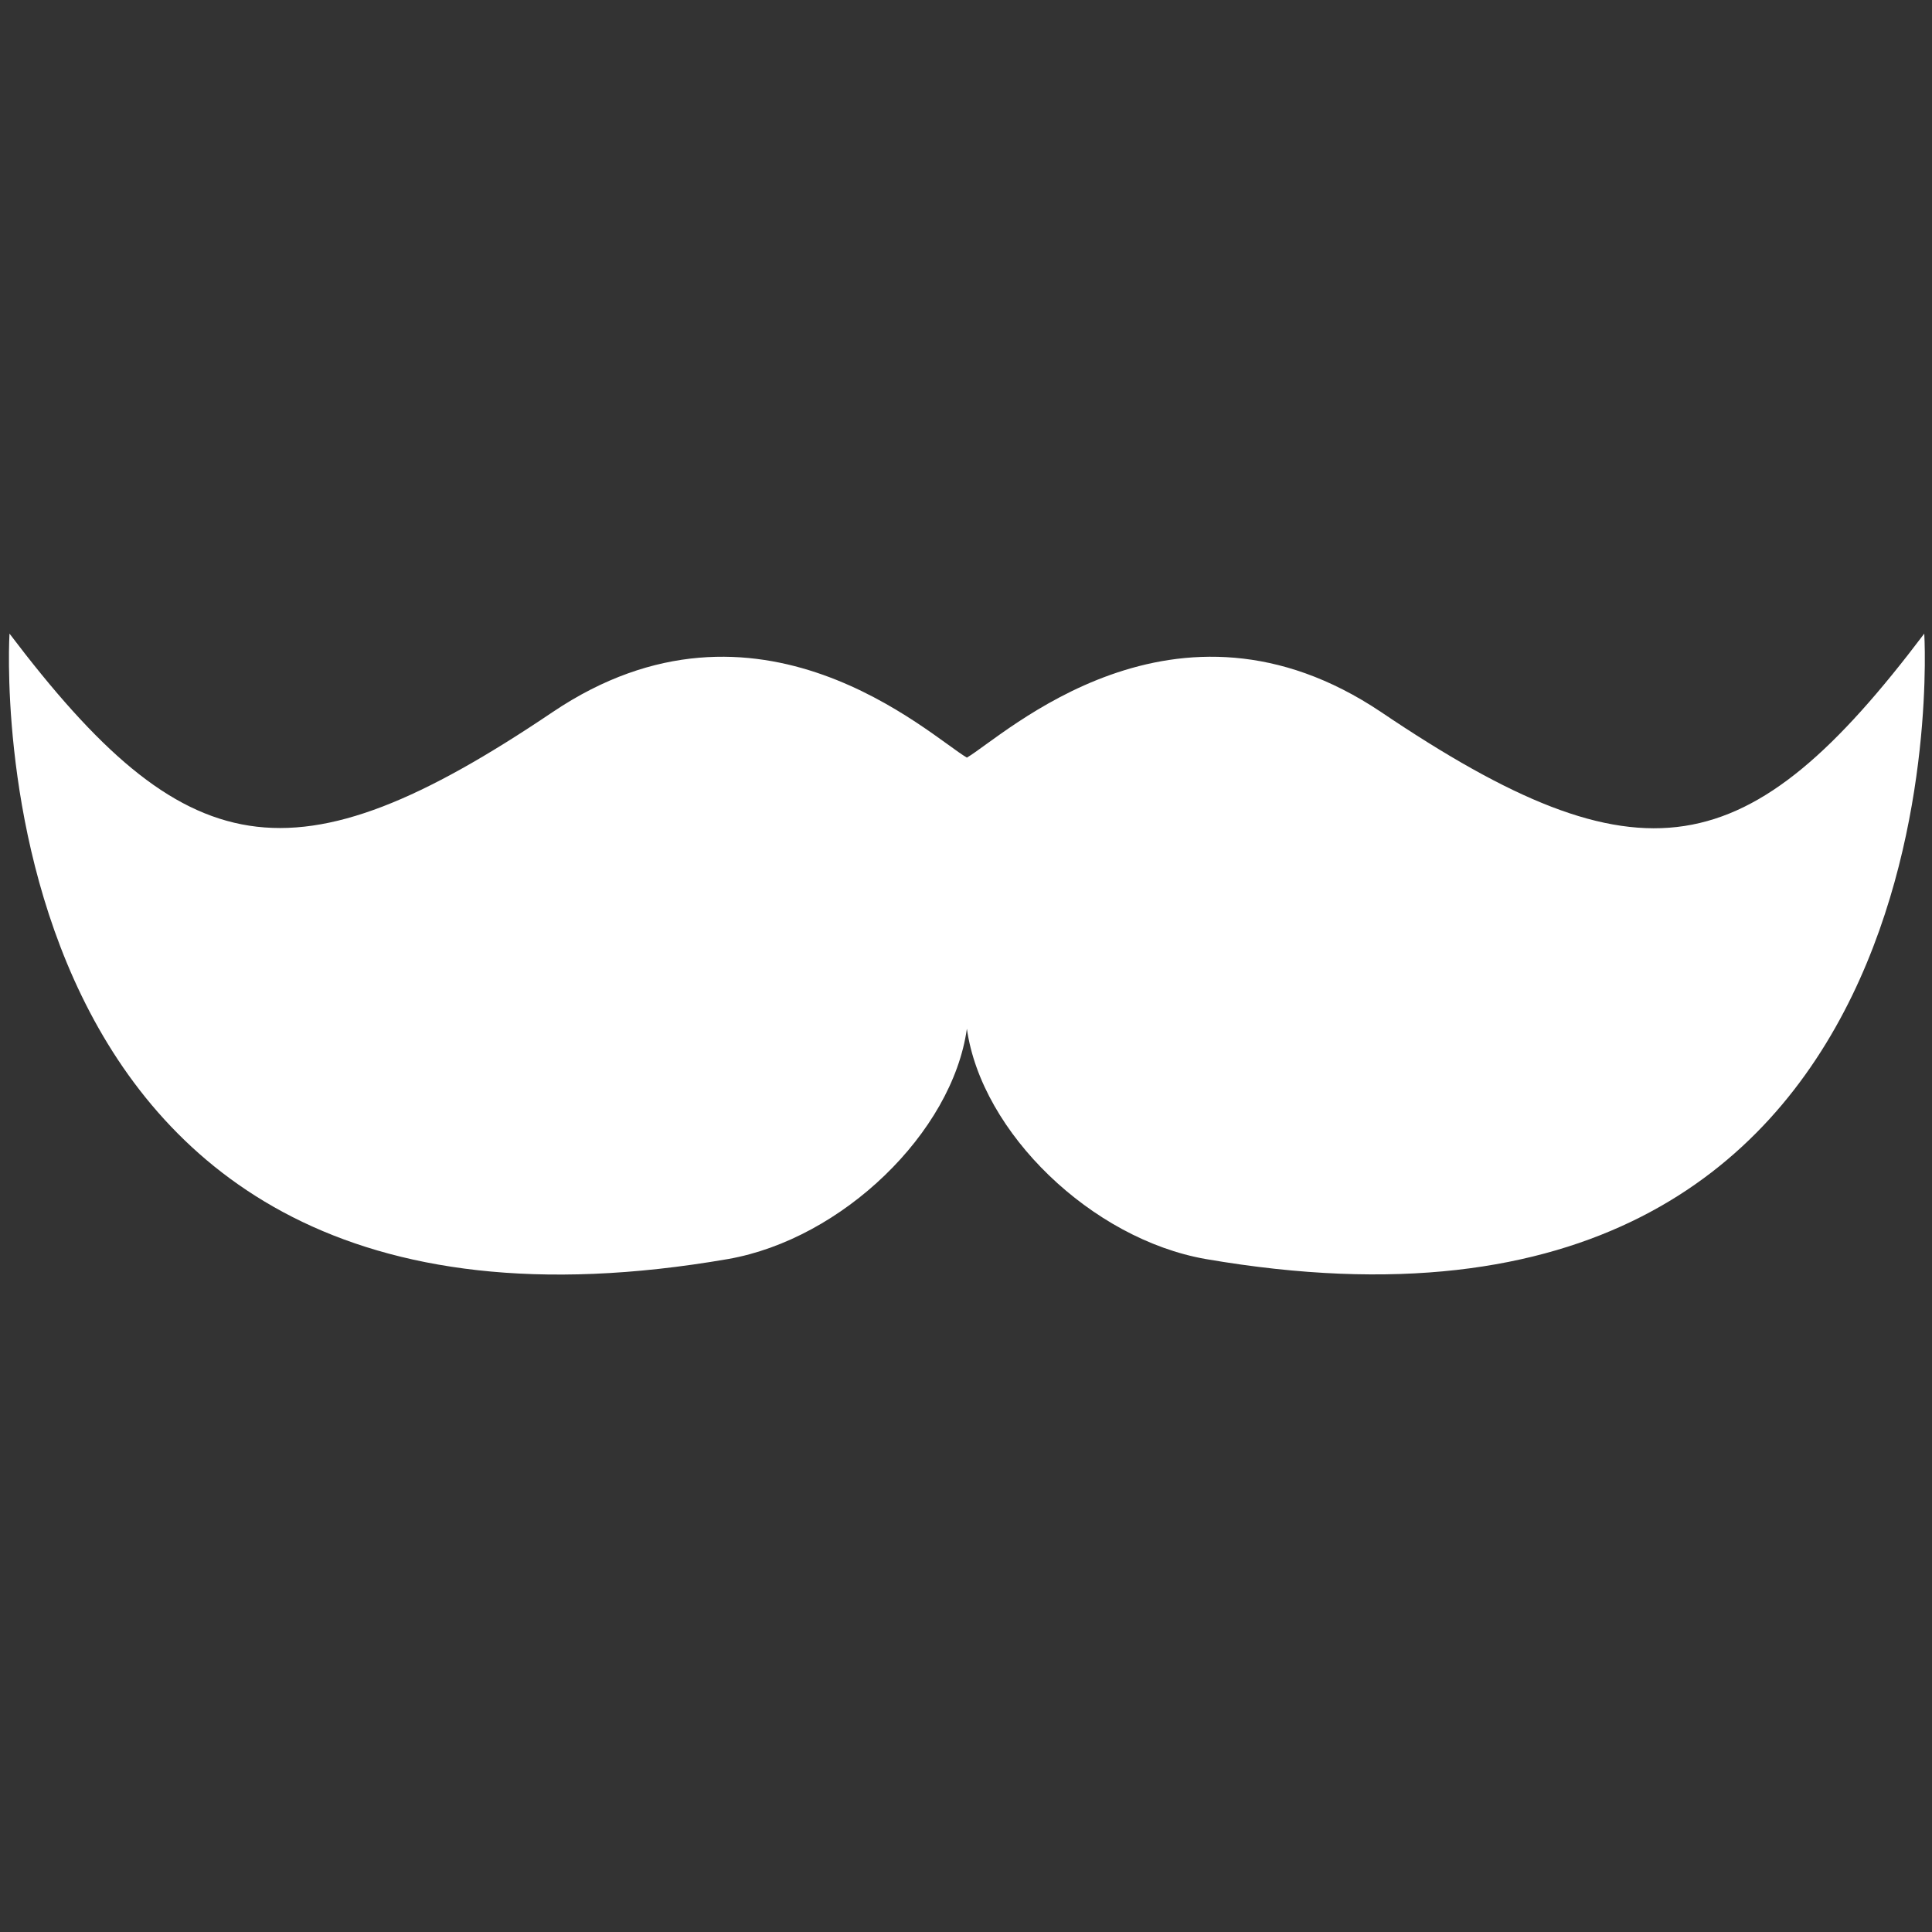 <?xml version="1.0" encoding="UTF-8" standalone="no"?>
<svg
		version="1.1"
		id="Layer_1"
		x="0px"
		y="0px"
		viewBox="0 0 300 300"
		xml:space="preserve"
		xmlns="http://www.w3.org/2000/svg">

<rect x="0" y="0" width="300" height="300" fill="#333333" stroke="none"/>

<g
		id="g10"
		transform="matrix(1.196,0,0,1.196,-491.756,-55.42)">
	<path
			fill="#ffffff"
			d="m 590.5,138.8 c -26.8,-18 -49,3.1 -53.8,5.9 -4.8,-2.8 -27.1,-23.9 -53.8,-5.9 -33.8,22.8 -47.7,19.9 -70.5,-10.2 0,0 -6.1,98.4 93.3,81.2 14.8,-2.6 29.1,-16.4 31,-29.9 1.9,13.5 16.2,27.3 31,29.9 99.4,17.1 93.3,-81.2 93.3,-81.2 -22.8,30.2 -36.7,33 -70.5,10.2 z"
			id="path8"/>
</g>
</svg>
